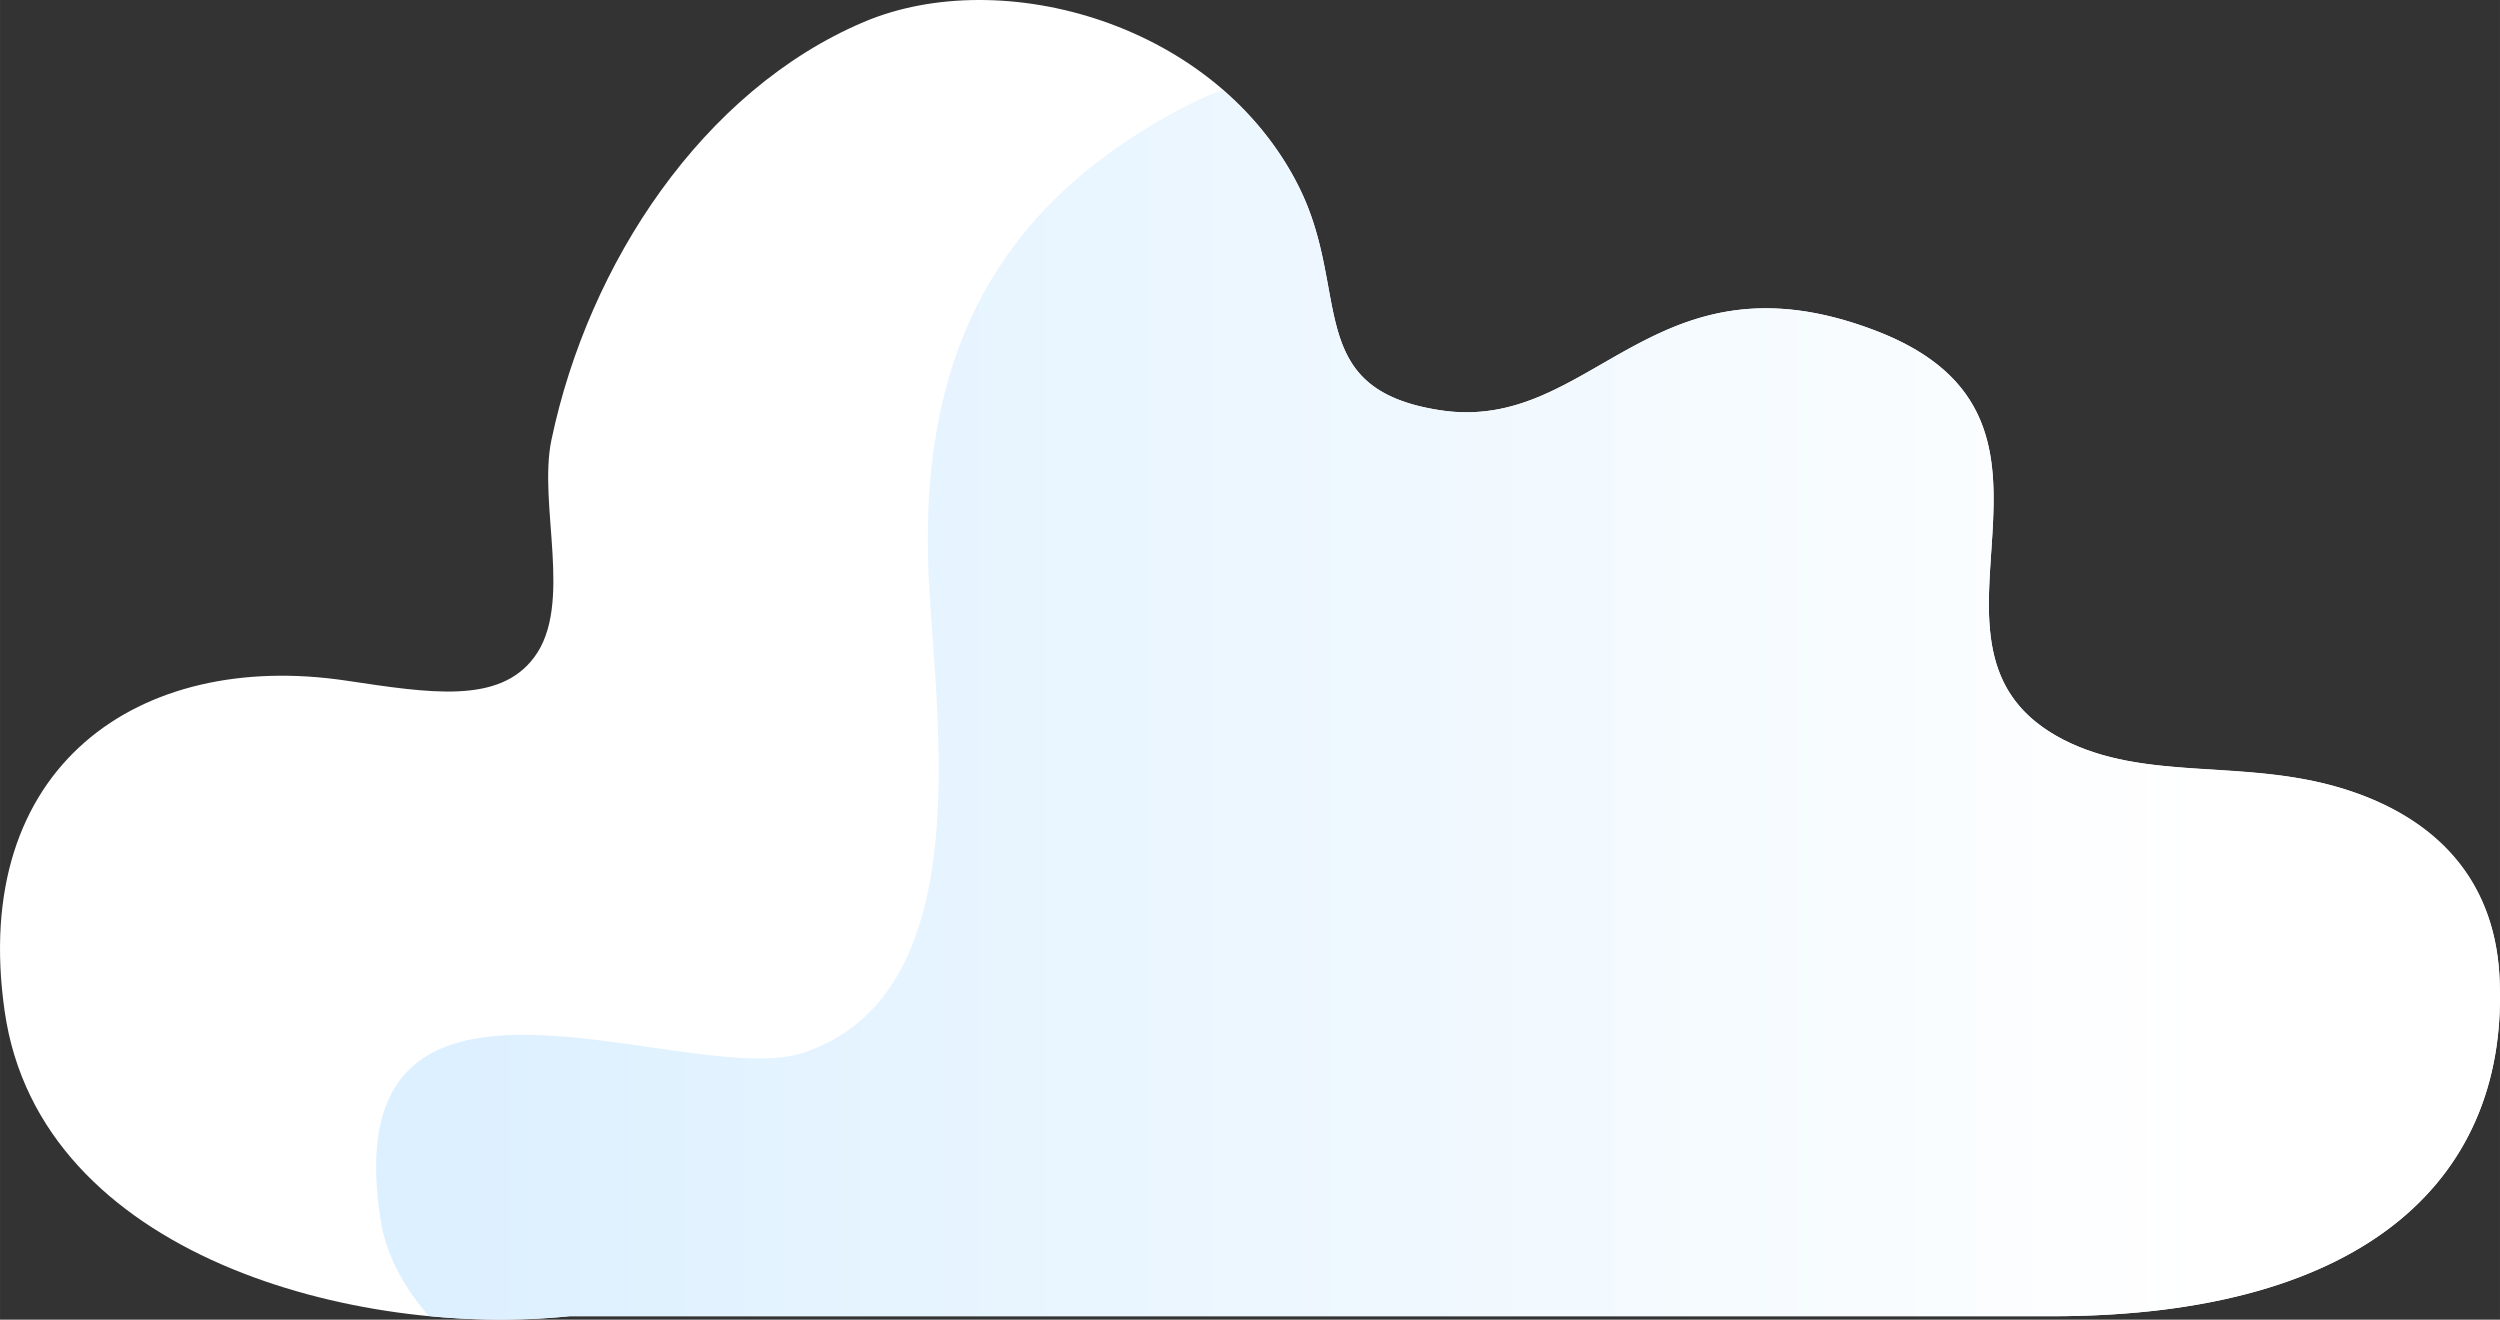 <svg xmlns="http://www.w3.org/2000/svg" width="1080" height="570.1" viewBox="-0.027 -0.019 1080.01 570.112" style=""><rect x="-0.027" y="-0.019" width="1080.01" height="570.112" fill="#333333" stroke="none"/><g><defs><linearGradient id="a" x1="195.17" y1="304.44" x2="953.83" y2="304.44" gradientUnits="userSpaceOnUse"><stop offset="0" stop-color="#ddf0ff"></stop><stop offset="1" stop-color="#fff"></stop></linearGradient></defs><g data-name="Layer 2"><path d="M246 568.6C155 578.1 17.3 543.2 2 437s58.2-156.3 147.4-143c36.2 5.4 66.1 10.3 81.3-10 17.1-22.8 1.6-66 7.5-94 16-76.3 65.4-151 134.9-180.5 59.5-25.3 152.7.3 188 71.2 22.8 45.6 1.5 87.4 61 96.5 66.1 10.2 91.5-71.1 187.8-34.5 103.2 39.2 5 137.6 81.6 176.9 34.7 17.7 76.2 8.7 116.9 20s68.8 38.3 71.3 81.4c5 86.6-56 147.6-193.3 147.6z" fill="#fff"></path><path d="M1079.7 421c-2.5-43.1-29.5-69.8-71.3-81.4s-82.2-2.3-116.9-20c-76.6-39.3 21.6-137.7-81.6-176.9-96.3-36.6-121.7 44.7-187.8 34.5-59.5-9.1-38.2-50.9-61-96.5-8.2-16.5-19.8-30.3-33.1-41.9-4.2 1.9-8.5 3.4-12.6 5.4C431 86.9 397.9 152.1 401 244.6c2.1 60.8 24.2 183.3-53.4 210-50 17.3-204.1-61.5-183.2 72.4 2.4 15.4 10.1 29.1 20.8 41.5a308.8 308.8 0 0 0 60.8.1h640.4c137.3 0 198.3-61 193.3-147.6z" fill="url(#a)"></path></g></g></svg>